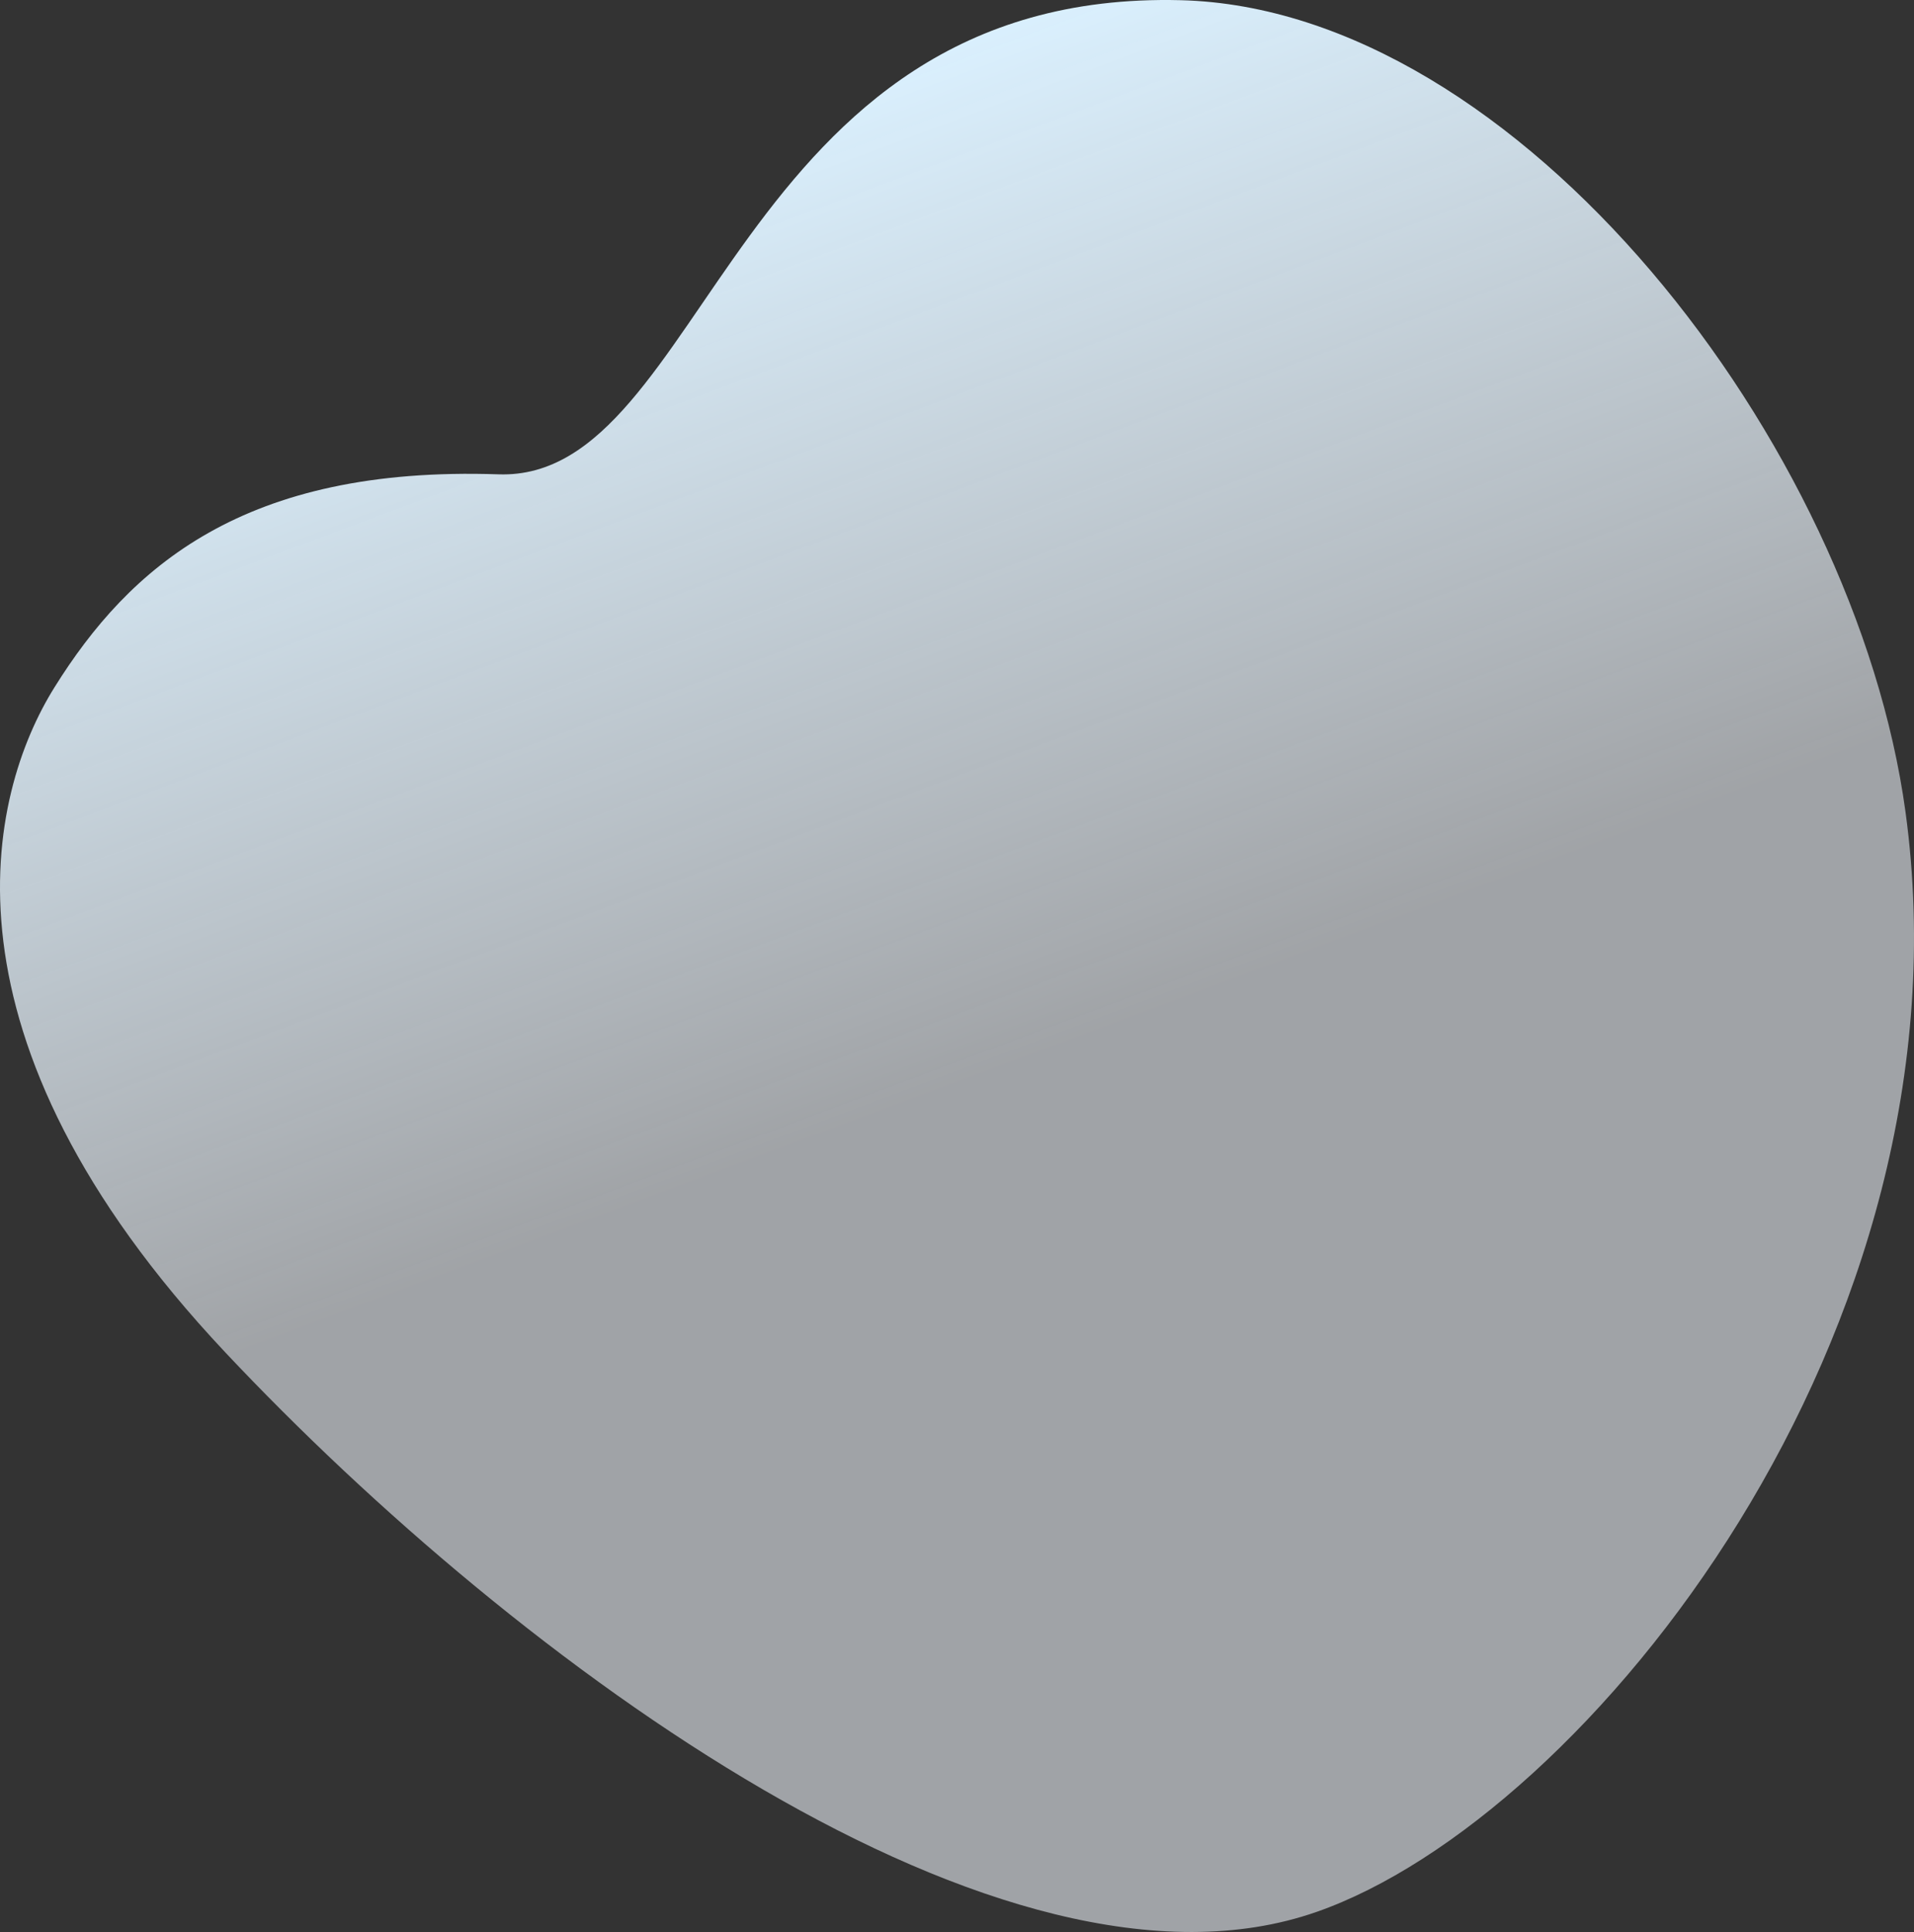<?xml version="1.0" encoding="UTF-8" standalone="no"?>
<svg
   xmlns:dc="http://purl.org/dc/elements/1.1/"
   xmlns:cc="http://creativecommons.org/ns#"
   xmlns:rdf="http://www.w3.org/1999/02/22-rdf-syntax-ns#"
   xmlns:svg="http://www.w3.org/2000/svg"
   xmlns="http://www.w3.org/2000/svg"
   xmlns:sodipodi="http://sodipodi.sourceforge.net/DTD/sodipodi-0.dtd"
   xmlns:inkscape="http://www.inkscape.org/namespaces/inkscape"
   width="1279.488"
   height="1291.256"
   viewBox="0 0 1279.488 1291.256"
   version="1.1"
   id="svg13"
   sodipodi:docname="blob-basso-destra.svg"
   inkscape:version="1.0.2 (e86c870879, 2021-01-15)">
  <rect x="0" y="0" width="1279.488" height="1291.256" fill="#333333" stroke="none"/>
  <sodipodi:namedview
     pagecolor="#ffffff"
     bordercolor="#666666"
     borderopacity="1"
     objecttolerance="10"
     gridtolerance="10"
     guidetolerance="10"
     inkscape:pageopacity="0"
     inkscape:pageshadow="2"
     inkscape:window-width="2304"
     inkscape:window-height="1202"
     id="namedview15"
     showgrid="false"
     inkscape:zoom="0.61028729"
     inkscape:cx="643.22871"
     inkscape:cy="644.75358"
     inkscape:window-x="-11"
     inkscape:window-y="-11"
     inkscape:window-maximized="1"
     inkscape:current-layer="svg13" />
  <defs
     id="defs9">
    <style
       id="style2">.a{fill:url(#a);}</style>
    <linearGradient
       id="a"
       x1="1574.694"
       y1="741.791"
       x2="1208.561"
       y2="365.6"
       gradientUnits="userSpaceOnUse"
       gradientTransform="matrix(1.158,0.497,-0.477,1.134,-779.761,-917.481)">
      <stop
         offset="0"
         stop-color="#f3f8fe"
         stop-opacity="0.569"
         id="stop4" />
      <stop
         offset="1"
         stop-color="#daf0fe"
         id="stop6" />
    </linearGradient>
  </defs>
  <path
     class="a"
     d="M 1273.807,542.659 C 1240.2,296.532 1015.341,5.845 789.259,0.129 489.448,-7.451 472.855,321.811 333.283,317.026 162.816,311.182 86.408,379.321 36.448,459.334 -8.307,531.009 -48.051,692.756 150.645,903.918 346.097,1111.634 671.005,1350.814 880.037,1277.857 1061.033,1214.685 1321.262,890.181 1273.807,542.659 Z"
     id="path11"
     style="fill:url(#a);stroke-width:1.245" />
</svg>
